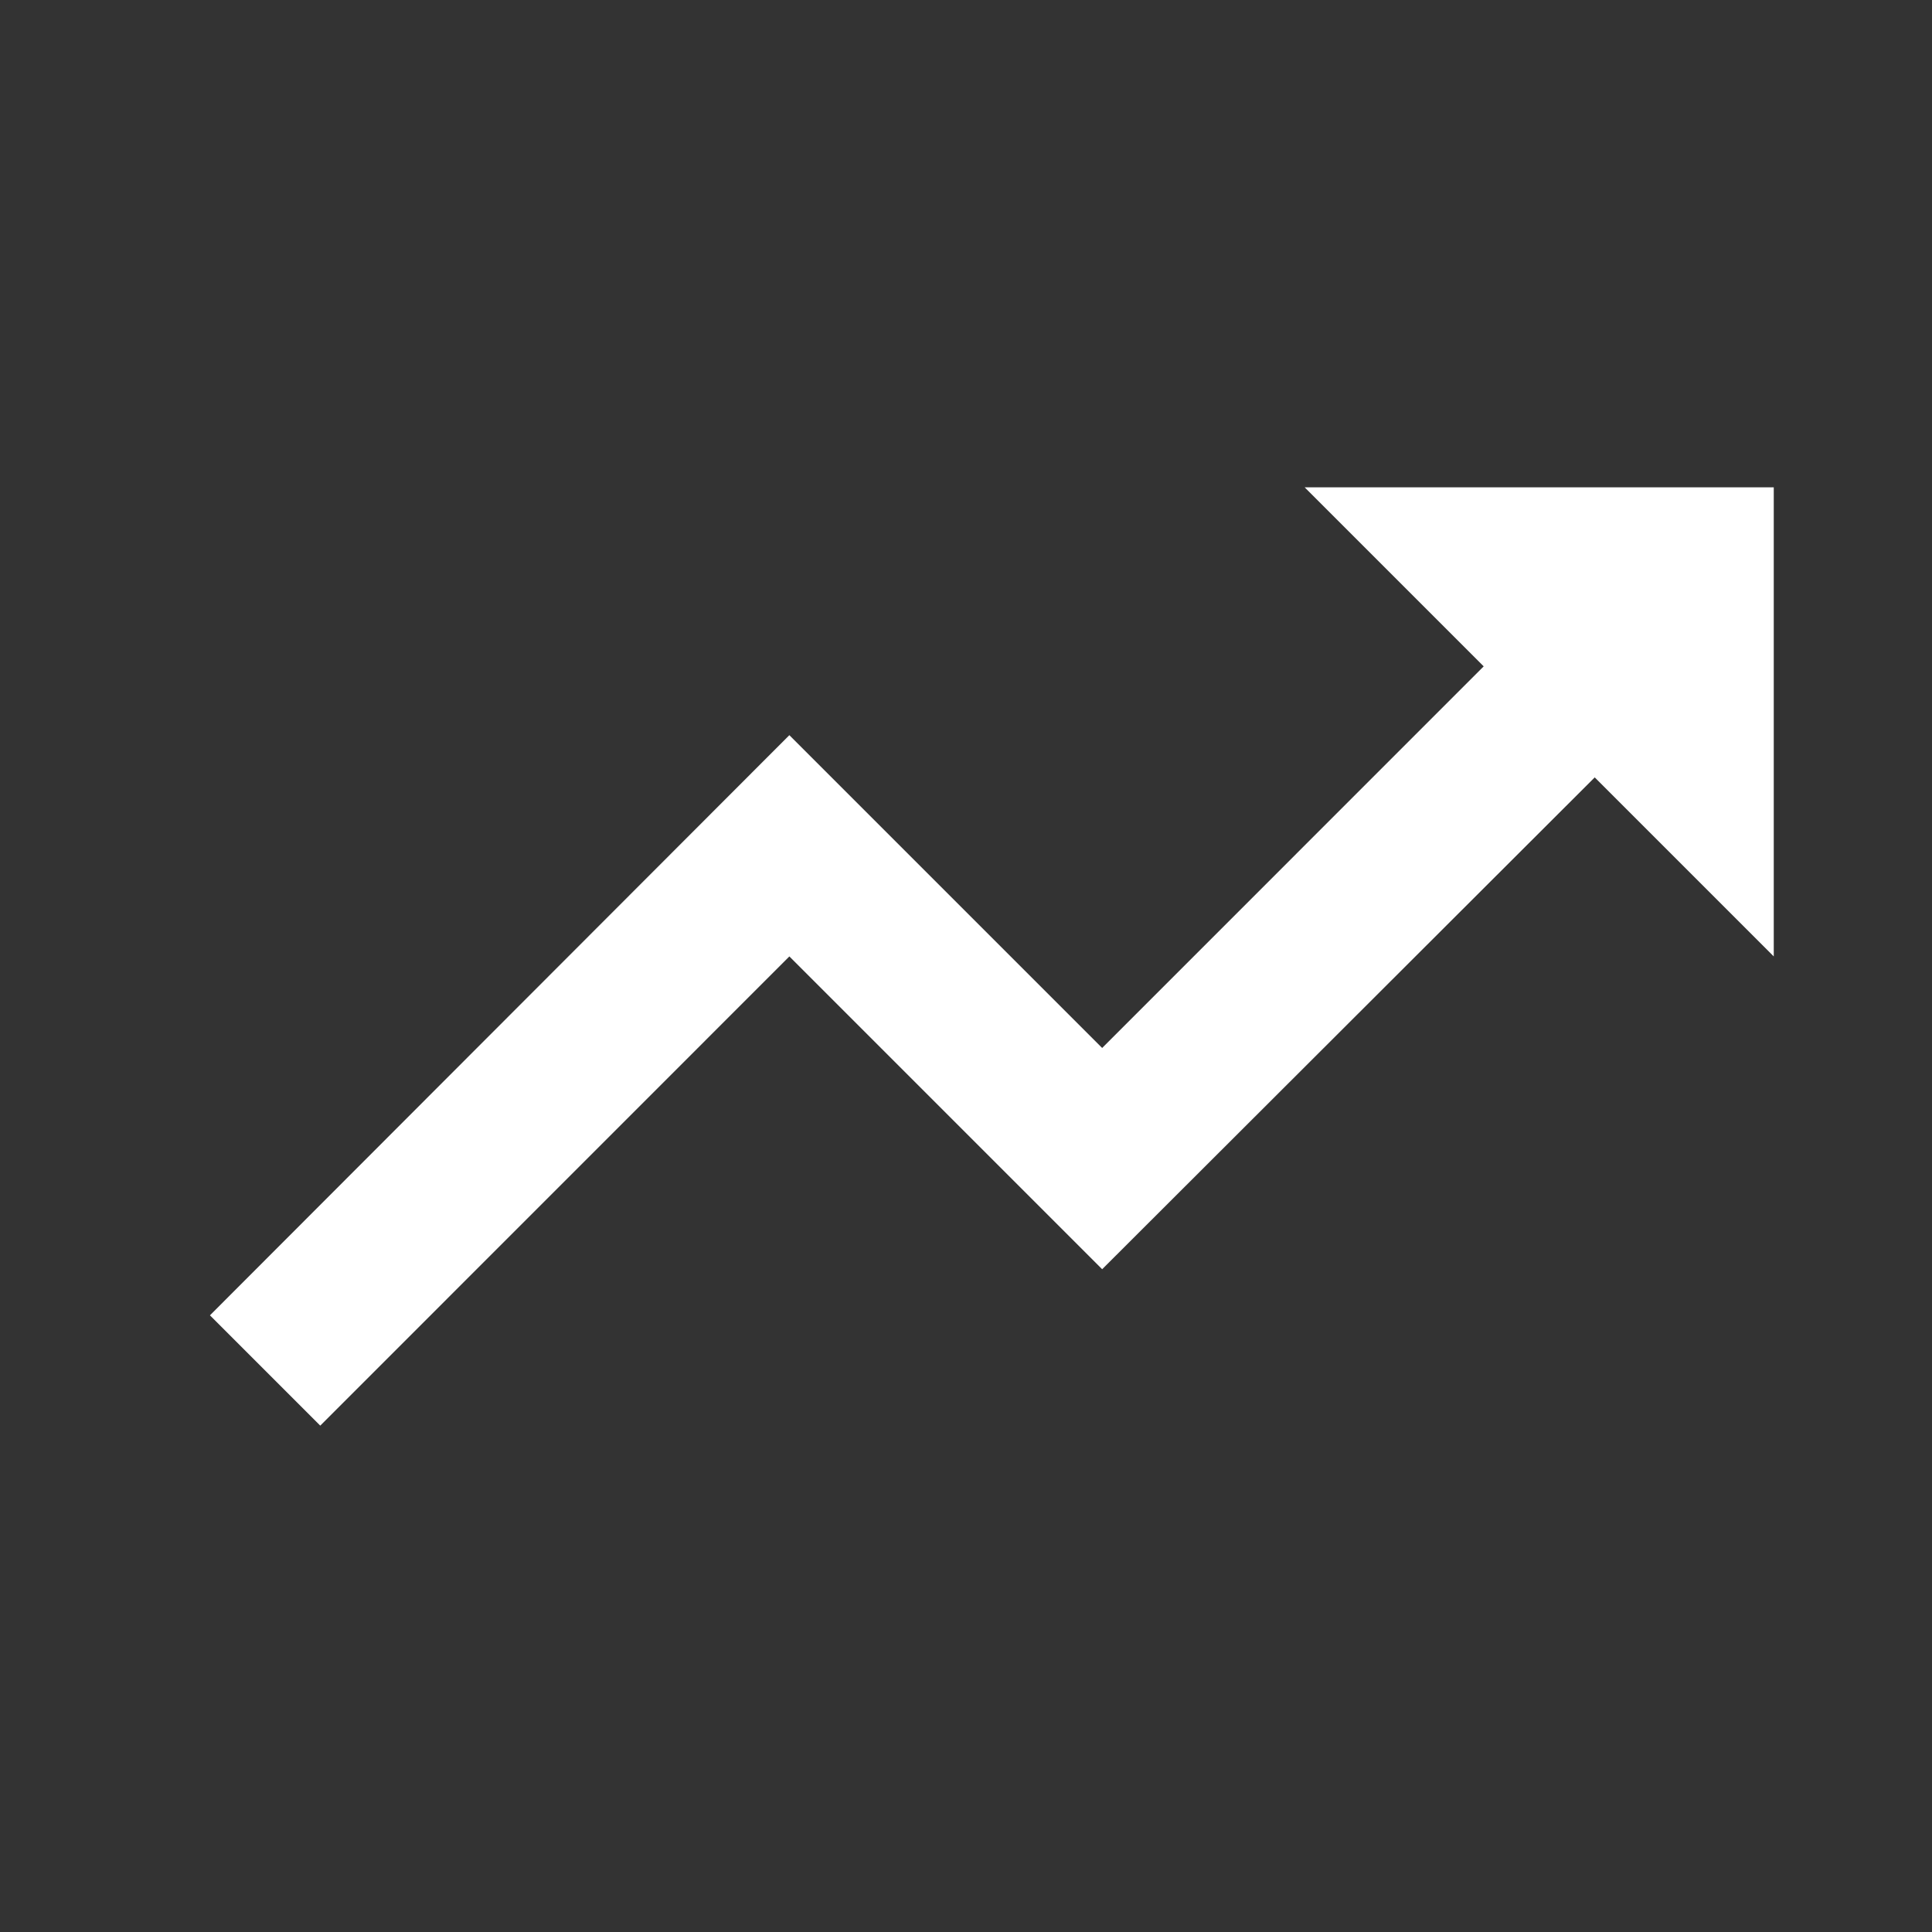 <svg width="21" height="21" viewBox="0 0 21 21" fill="none" xmlns="http://www.w3.org/2000/svg">
<rect x="0" y="0" width="21" height="21" fill="#333333" stroke="none"/>
<path fill-rule="evenodd" clip-rule="evenodd" d="M14.181 5.297L16.127 7.243L11.98 11.391L8.58 7.991L2.282 14.297L3.481 15.496L8.58 10.396L11.98 13.796L17.334 8.45L19.28 10.396V5.297L14.181 5.297Z" fill="white"/>
</svg>
